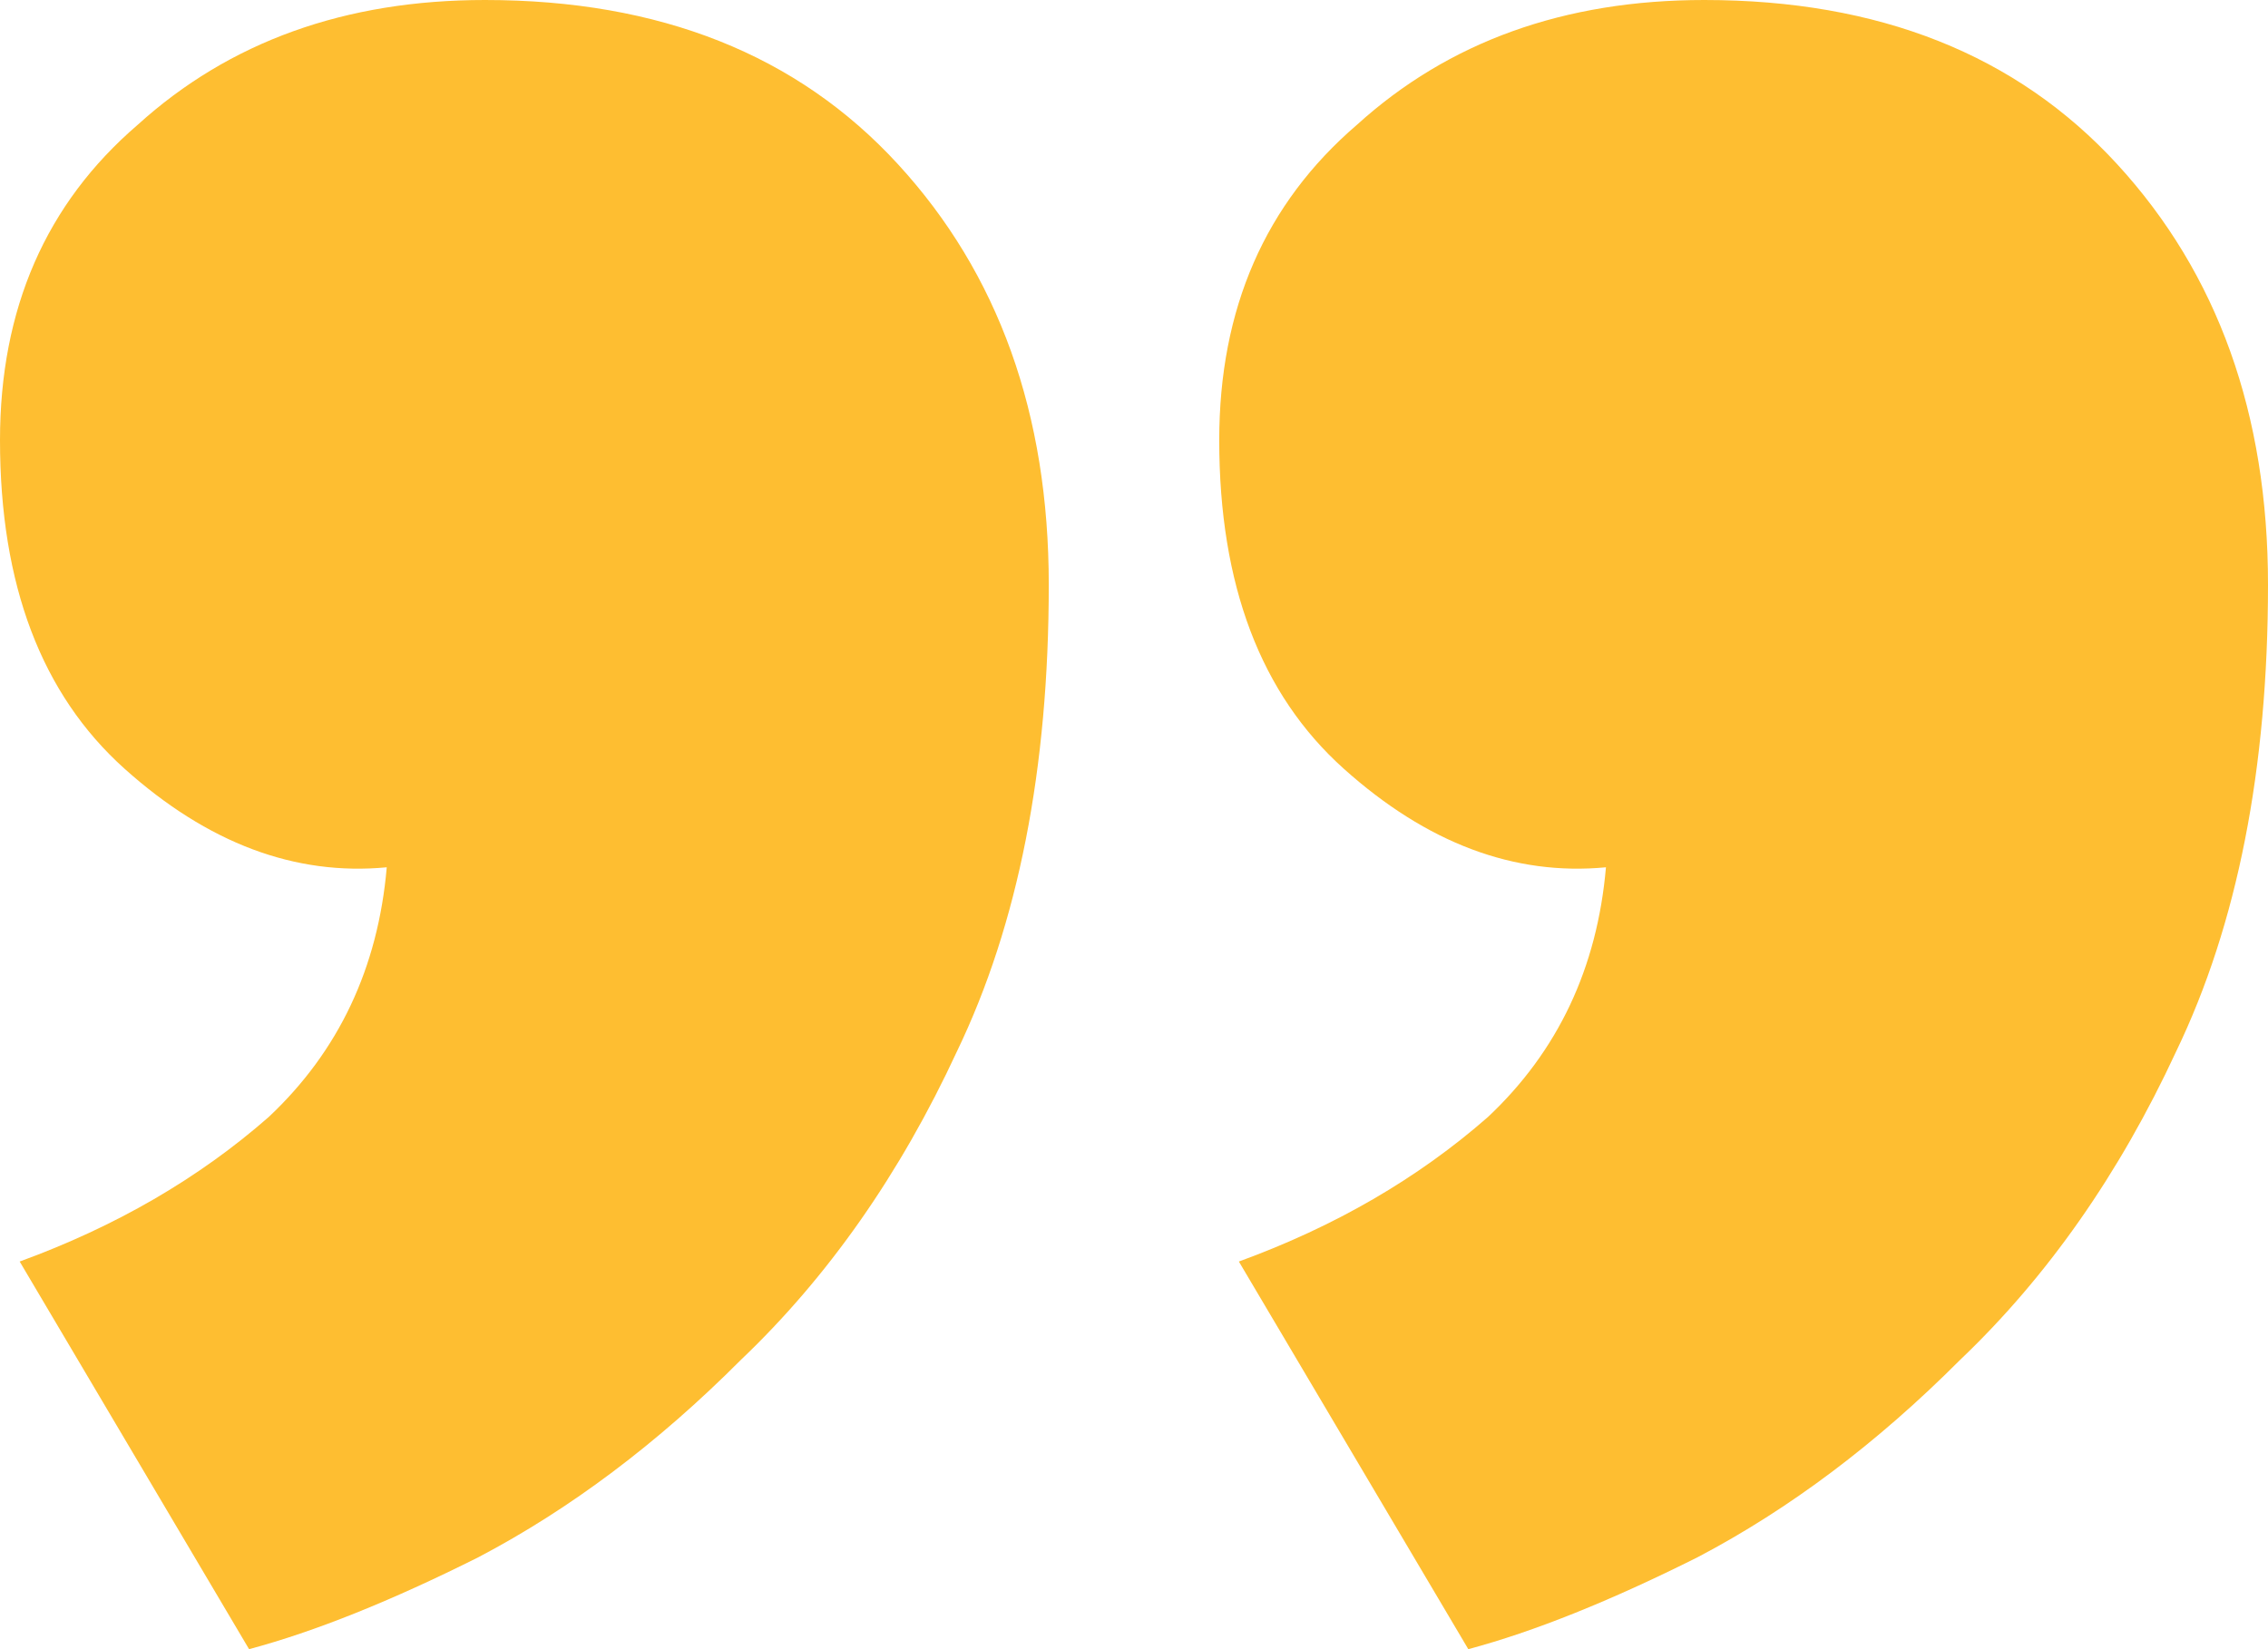 <svg width="55" height="40" viewBox="0 0 55 40" fill="none" xmlns="http://www.w3.org/2000/svg">
<path d="M29.567 10.677C29.567 7.49 30.679 4.94 32.905 3.028C35.13 1.009 37.938 0 41.33 0C45.568 0 48.907 1.328 51.344 3.984C53.781 6.64 55 10.04 55 14.183C55 18.645 54.258 22.417 52.775 25.498C51.397 28.473 49.648 30.97 47.529 32.988C45.515 35.007 43.396 36.6 41.17 37.769C39.051 38.831 37.197 39.575 35.607 40L30.043 30.598C32.375 29.748 34.388 28.579 36.084 27.092C37.779 25.498 38.733 23.479 38.945 21.036C36.72 21.248 34.6 20.451 32.587 18.645C30.573 16.839 29.567 14.183 29.567 10.677ZM0 10.677C0 7.49 1.113 4.94 3.338 3.028C5.564 1.009 8.372 0 11.763 0C16.002 0 19.34 1.328 21.777 3.984C24.215 6.64 25.433 10.04 25.433 14.183C25.433 18.645 24.692 22.417 23.208 25.498C21.83 28.473 20.082 30.97 17.962 32.988C15.949 35.007 13.829 36.6 11.604 37.769C9.485 38.831 7.63 39.575 6.04 40L0.477 30.598C2.808 29.748 4.822 28.579 6.517 27.092C8.213 25.498 9.167 23.479 9.379 21.036C7.153 21.248 5.034 20.451 3.02 18.645C1.007 16.839 0 14.183 0 10.677Z" fill="#FEBE31"/>
</svg>
